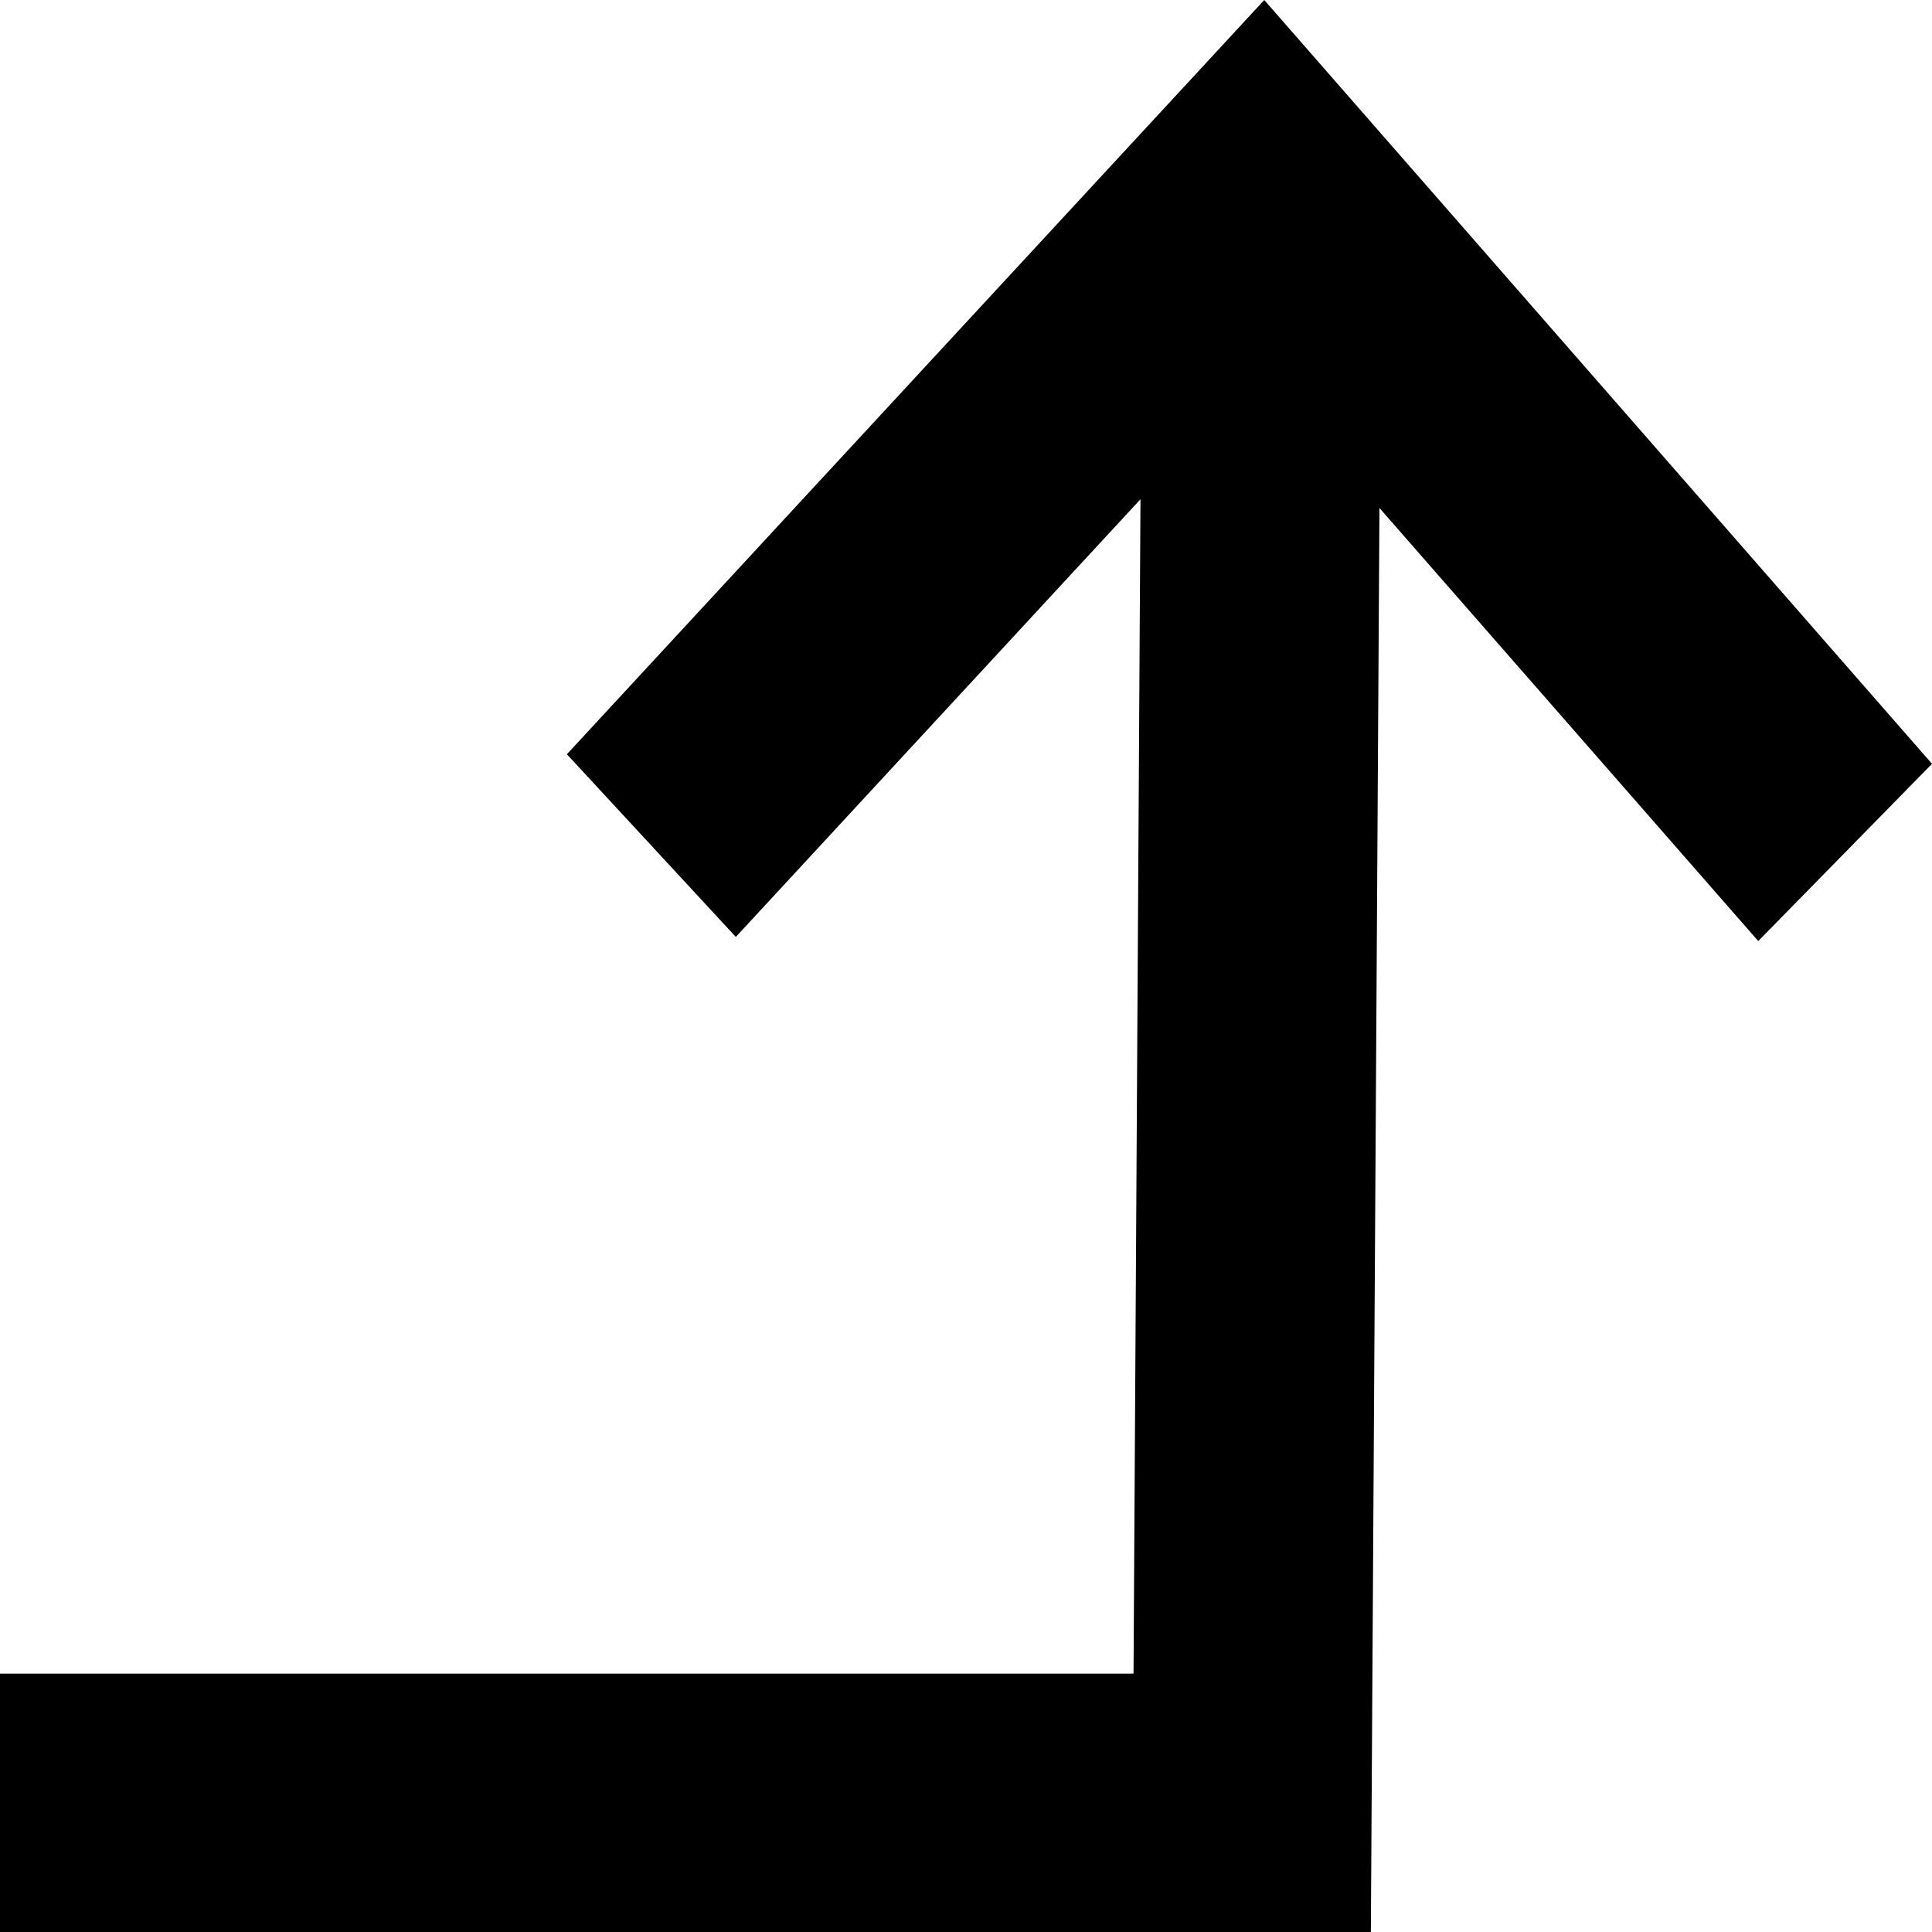 <?xml version="1.0" encoding="UTF-8"?>
<svg width="45px" height="45px" viewBox="0 0 45 45" version="1.1" xmlns="http://www.w3.org/2000/svg" xmlns:xlink="http://www.w3.org/1999/xlink">
    <!-- Generator: Sketch 54.1 (76490) - https://sketchapp.com -->
    <title>Button link icon</title>
    <desc>Created with Sketch.</desc>
    <g id="Assets" stroke="none" stroke-width="1" fill="none" fill-rule="evenodd">
        <g id="Web-Build-Assets" transform="translate(-176, -661)" fill="#000000">
            <g id="Button-link-icon" transform="translate(176, 661)">
                <polygon id="Fill-1" points="29.447 0 13.204 17.568 17.139 21.823 26.564 11.628 26.402 38.982 0 38.982 0 45 31.93 45 32.13 11.832 40.953 21.919 45 17.791"></polygon>
            </g>
        </g>
    </g>
</svg>